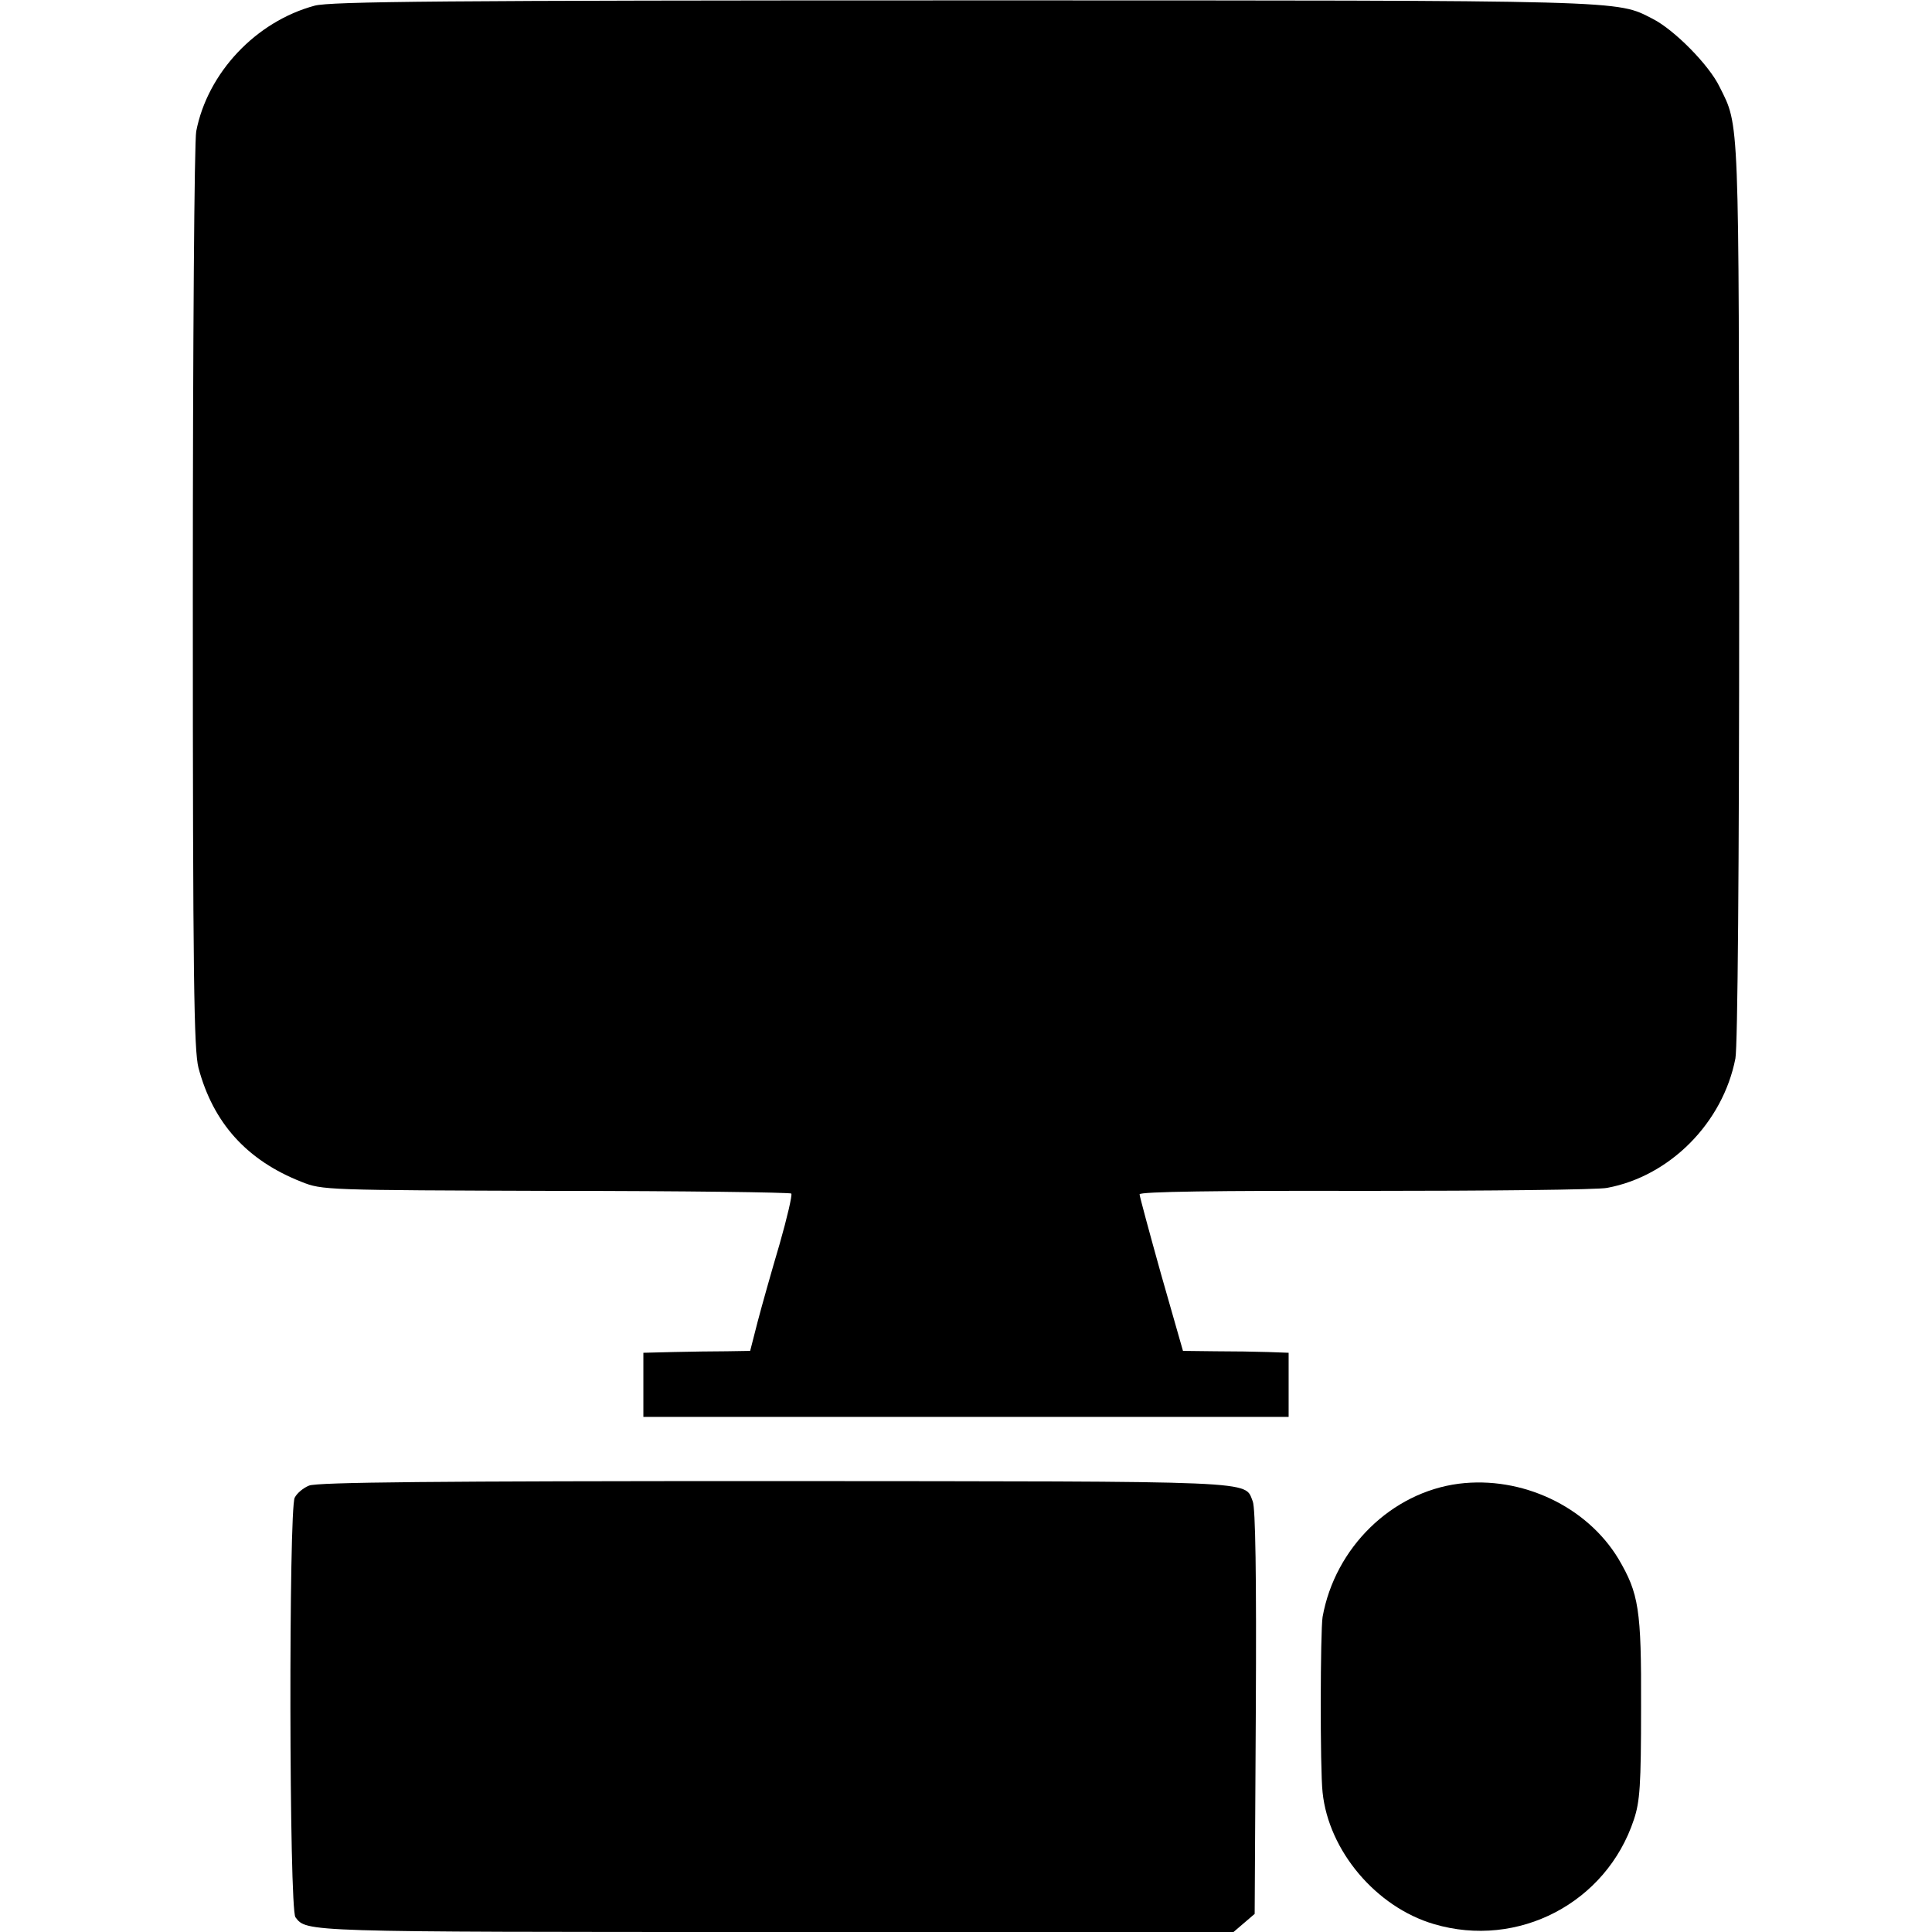 <?xml version="1.0" standalone="no"?>
<!DOCTYPE svg PUBLIC "-//W3C//DTD SVG 20010904//EN"
 "http://www.w3.org/TR/2001/REC-SVG-20010904/DTD/svg10.dtd">
<svg version="1.0" xmlns="http://www.w3.org/2000/svg"
 width="512pt" height="512pt" viewBox="0 0 512 512"
 preserveAspectRatio="xMidYMid meet">
<g transform="translate(0,512) scale(0.1,-0.1)"
fill="#000000" stroke="none">
<path d="M834 5105 c-156 -42 -284 -178 -314 -333 -5 -27 -9 -552 -9 -1237 0
-1015 3 -1198 15 -1245 39 -146 128 -245 273 -302 55 -22 62 -22 674 -24 340
0 620 -4 624 -7 3 -4 -11 -64 -31 -134 -21 -71 -47 -163 -58 -205 l-20 -78
-62 -1 c-33 0 -97 -1 -141 -2 l-80 -2 0 -85 0 -85 855 0 855 0 0 85 0 85 -55
2 c-30 1 -93 2 -140 2 l-85 1 -58 203 c-31 111 -57 207 -57 212 0 7 205 10
597 9 329 0 618 3 642 8 167 31 307 173 340 343 6 31 10 509 10 1235 -1 1274
1 1234 -52 1340 -28 58 -120 151 -177 180 -98 50 -51 49 -1830 49 -1381 0
-1674 -3 -1716 -14z"/>
<path d="M819 1183 c-15 -6 -32 -20 -38 -32 -16 -30 -15 -1091 2 -1112 30 -39
17 -39 1271 -39 l1215 0 28 24 28 24 3 533 c2 369 -1 542 -8 560 -23 56 36 53
-1267 54 -898 0 -1213 -3 -1234 -12z"/>
<path d="M3866 1188 c-178 -23 -328 -169 -361 -353 -6 -37 -7 -403 0 -465 16
-155 142 -304 295 -349 223 -66 457 56 530 277 16 48 19 91 19 298 1 260 -6
301 -60 393 -84 139 -256 220 -423 199z"/>
</g>
</svg>
